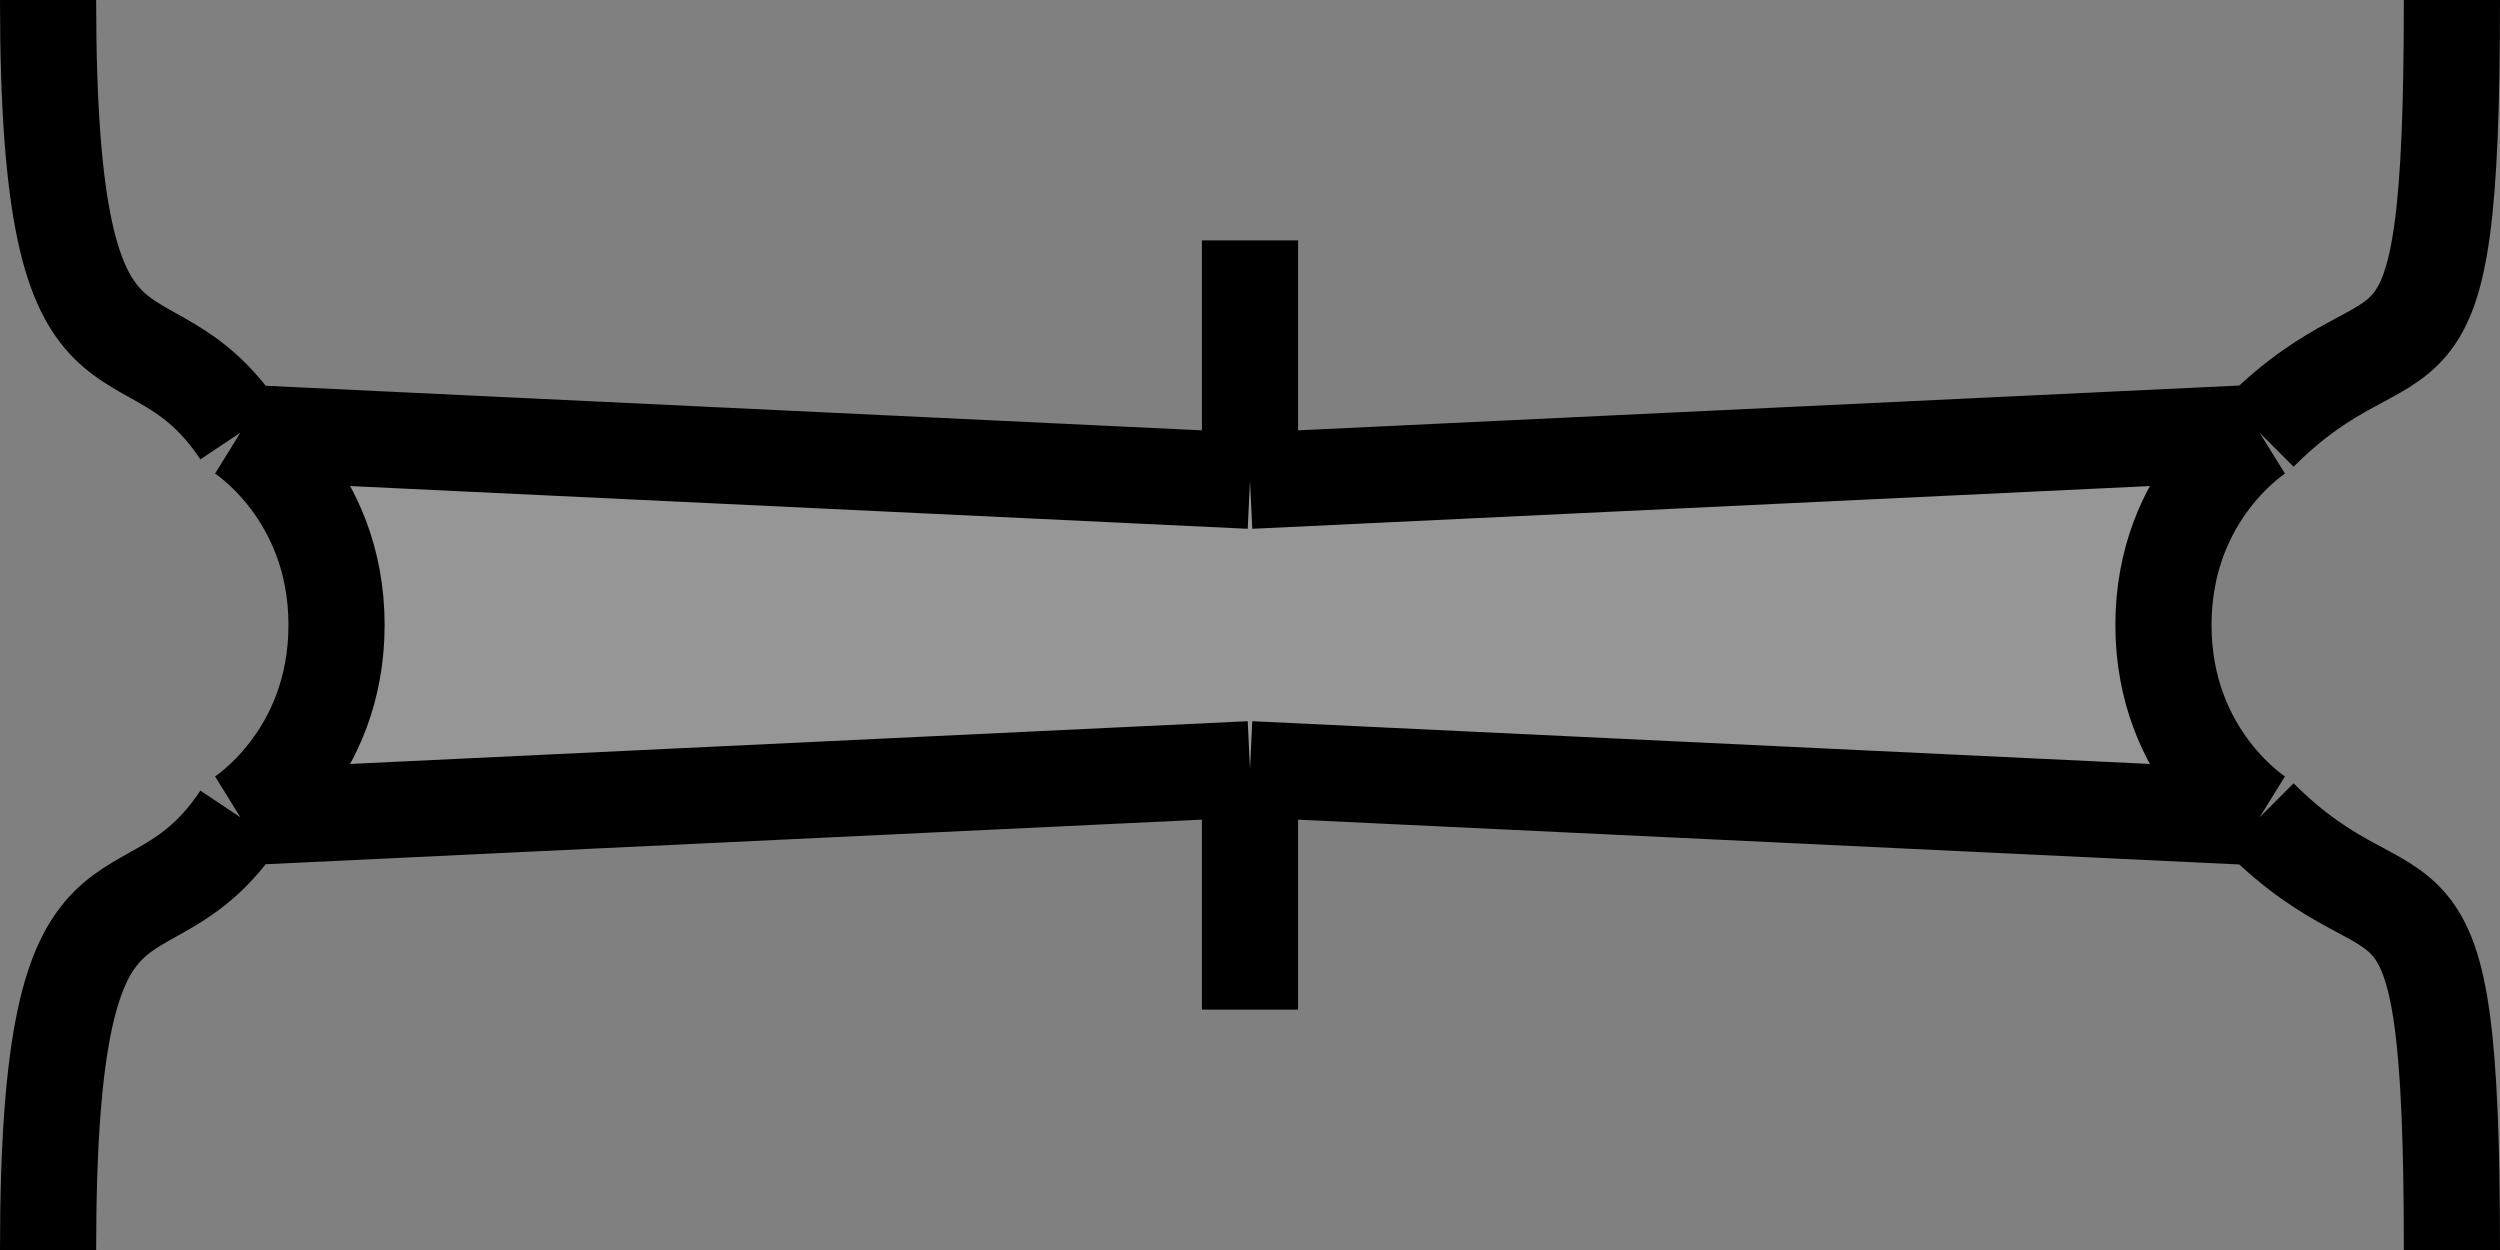 <svg width="52" height="26" viewBox="0 0 52 26" fill="none" xmlns="http://www.w3.org/2000/svg">
<rect x="0" y="0" width="52" height="26" fill="#808080" stroke="none"/>
<path d="M47 9C47 9 45 10.239 45 13C45 15.761 47 17 47 17L26 16L5 17C5 17 7 15.761 7 13C7 10.239 5 9 5 9L26 10L47 9Z" fill="#F2F2F2" fill-opacity="0.2"/>
<path d="M5 9C5 9 7 10.239 7 13C7 15.761 5 17 5 17M5 9C3 6 1 9 1 0M5 9L26 10M5 17C3 20 1 17 1 26M5 17L26 16M47 17C47 17 45 15.761 45 13C45 10.239 47 9 47 9M47 17C50 20 51 17 51 26M47 17L26 16M47 9C50 6 51 9 51 2.18557e-06M47 9L26 10M26 16V21M26 10V5" stroke="black" stroke-width="2"/>
</svg>
